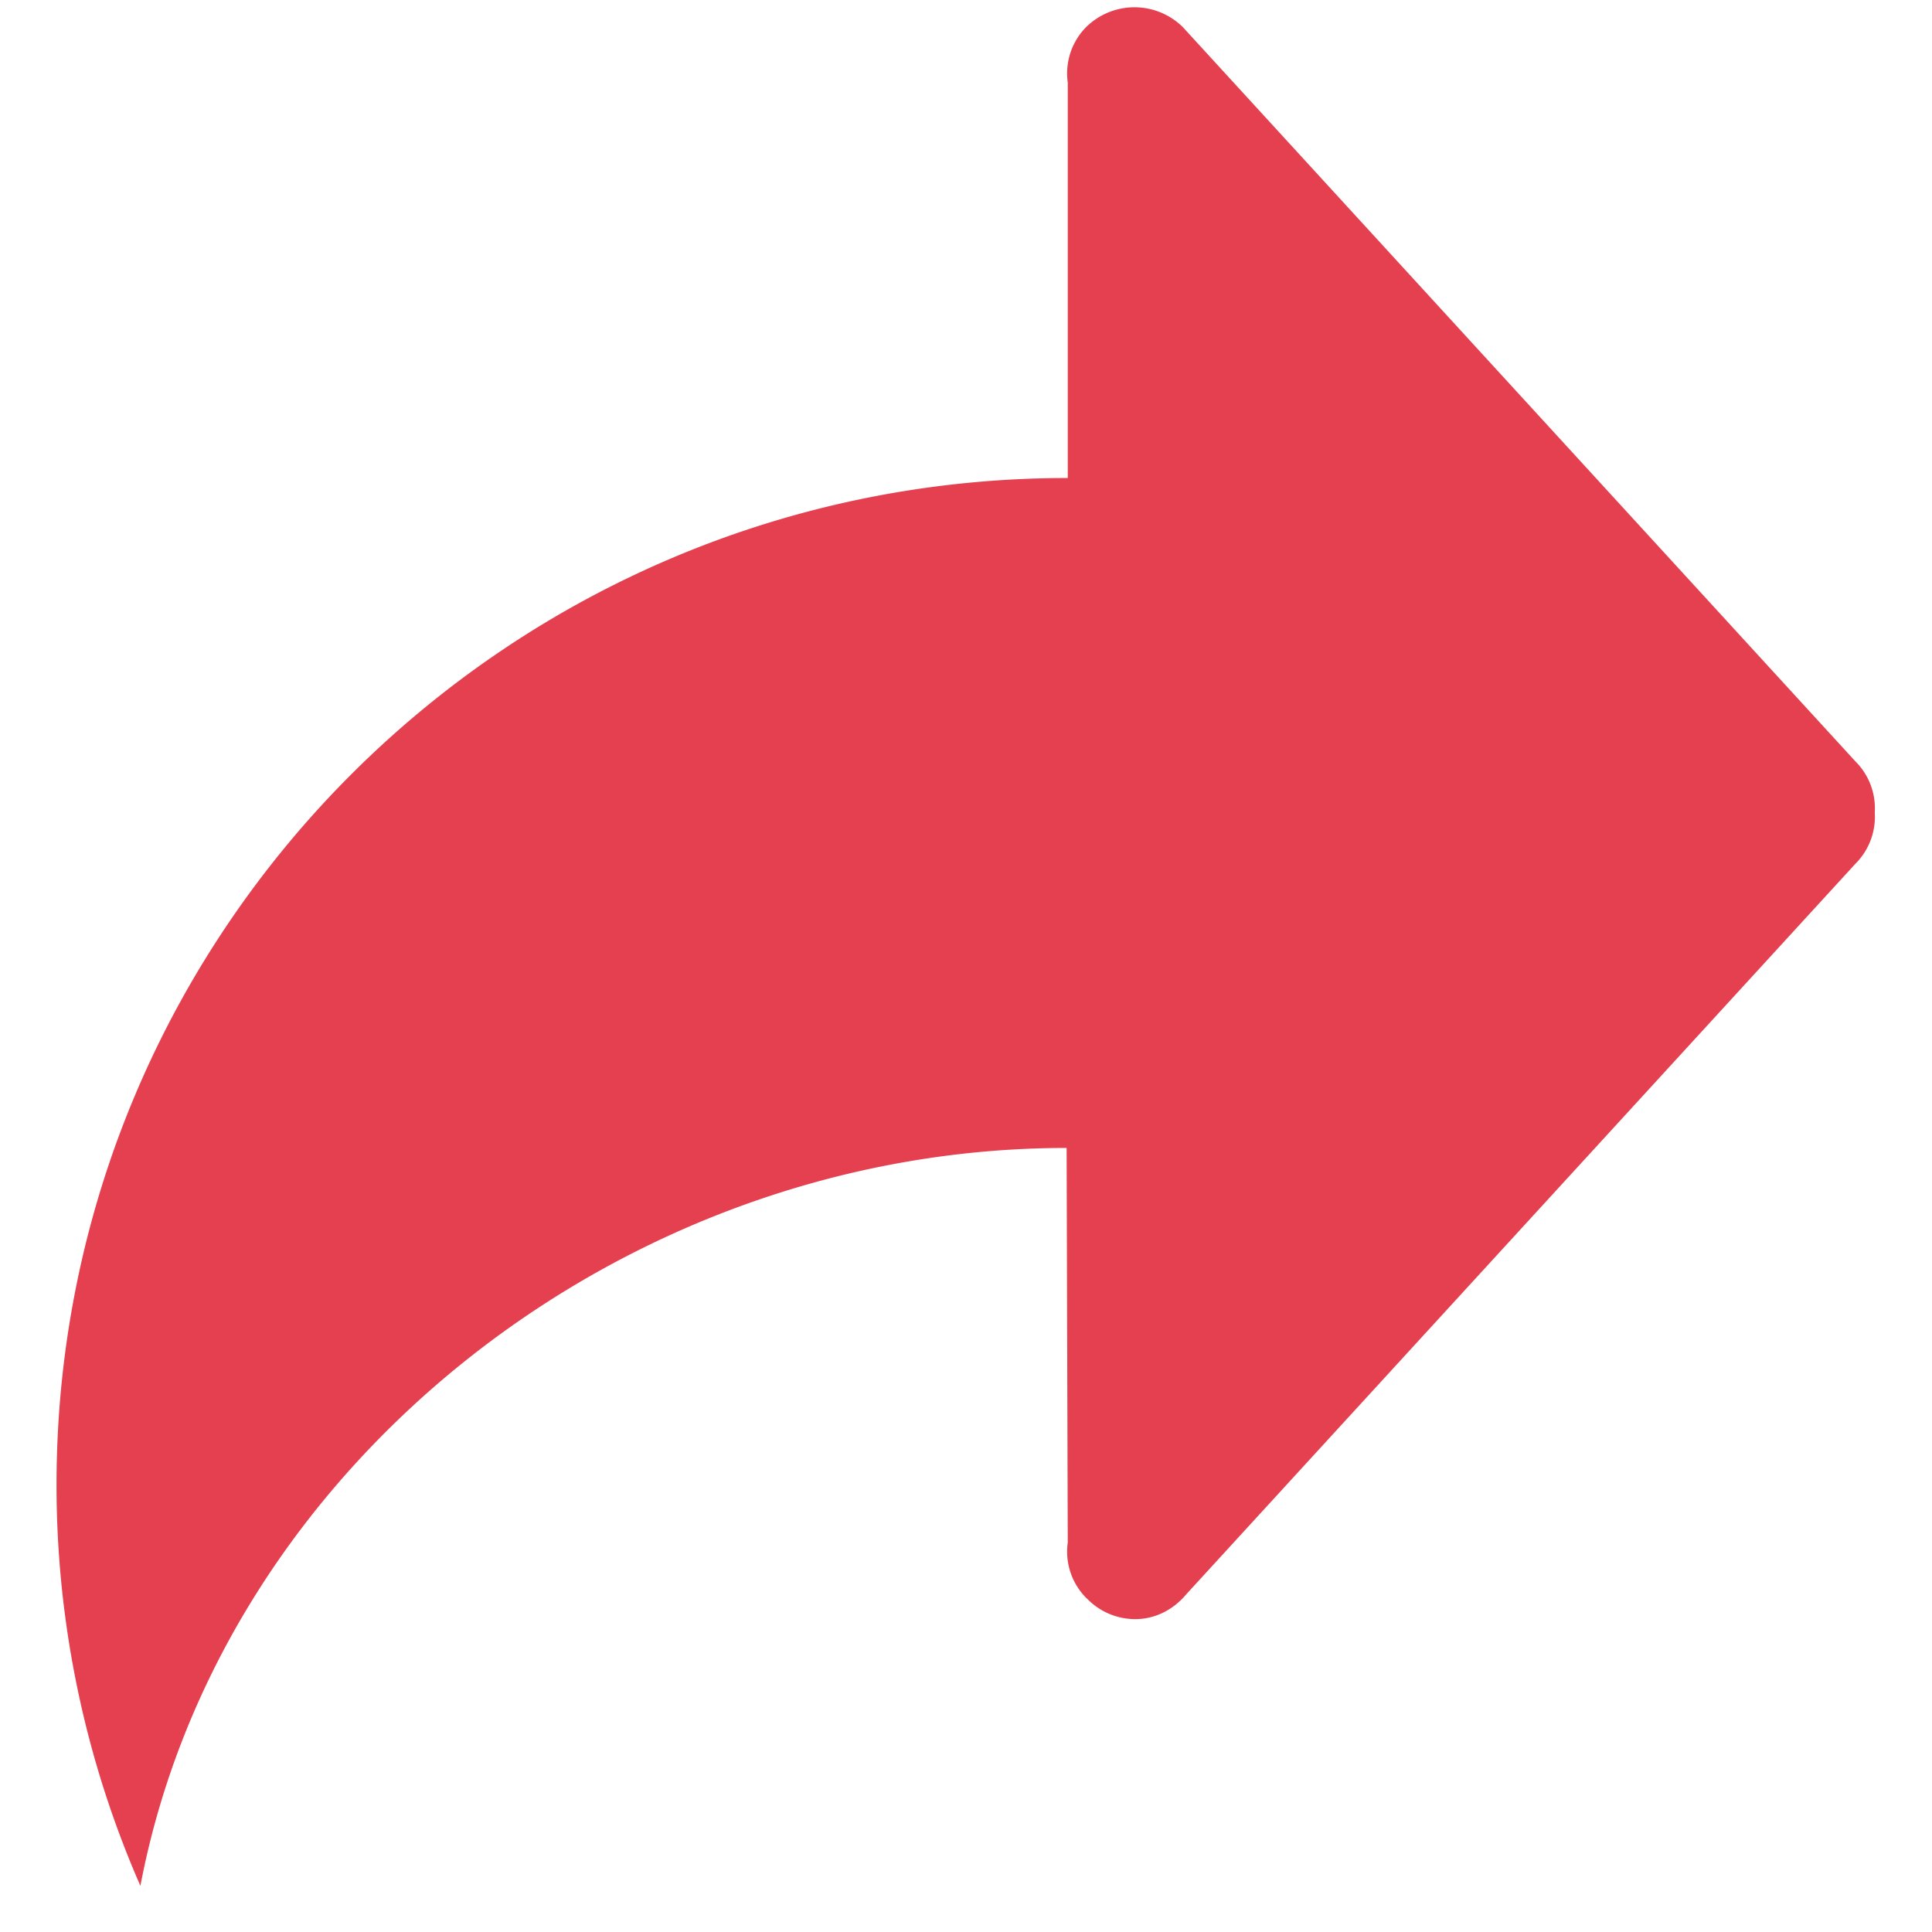 <svg class="icon" style="width: 10em;height: 10em;vertical-align: middle;fill: currentColor;overflow: hidden;" viewBox="0 0 1024 1024" version="1.1" xmlns="http://www.w3.org/2000/svg" p-id="4171"><path d="M565.934 817.574a34.816 34.816 0 0 0 9.818 29.394l0.302 0.241a35.539 35.539 0 0 0 25.6 10.963c11.143 0 20.66-5.42 27.226-13.312l354.545-387.072a35.117 35.117 0 0 0 10.24-27.106 35.057 35.057 0 0 0-10.24-27.106L626.892 14.336a36.503 36.503 0 0 0-51.2 0 34.936 34.936 0 0 0-9.758 29.395V253.35c-295.996 0-535.974 238.893-535.974 533.684a529.468 529.468 0 0 0 44.454 212.51C116.7 777.276 329.812 608.437 565.332 608.437l0.602 209.137z" fill="#E5404F" p-id="4172"></path></svg>